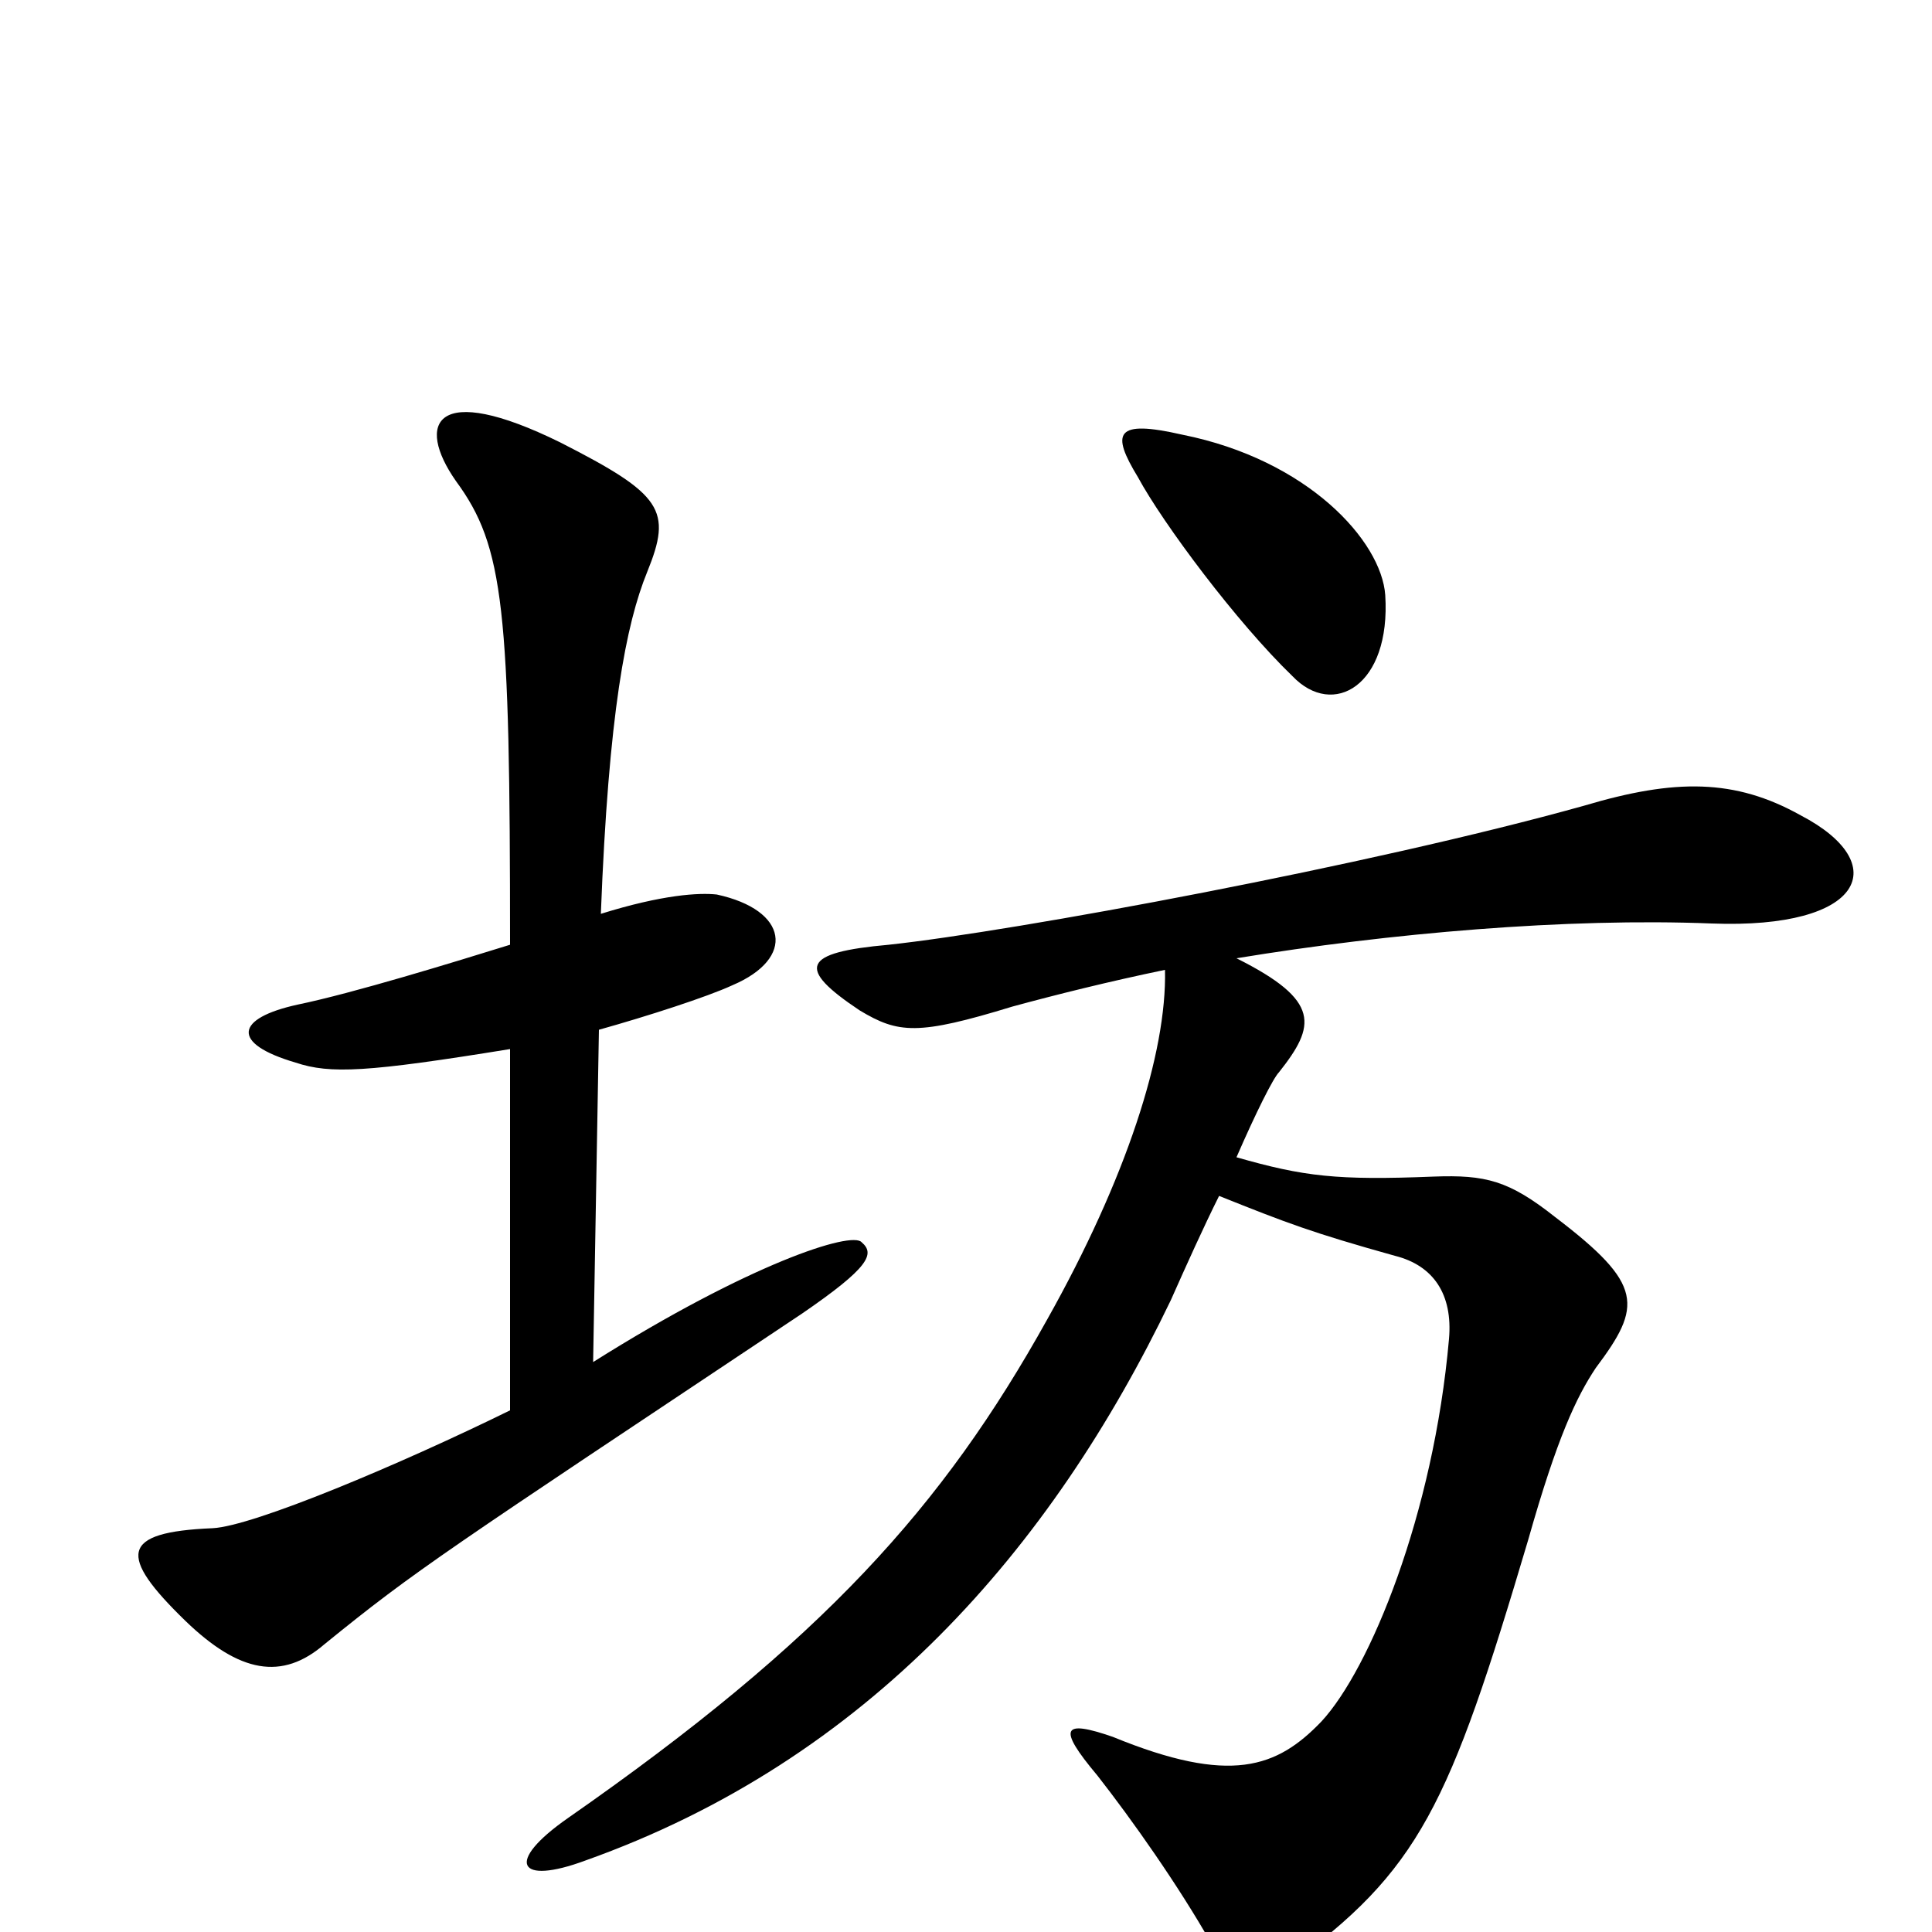 <svg xmlns="http://www.w3.org/2000/svg" viewBox="0 -1000 1000 1000">
	<path fill="#000000" d="M717 -692C715 -720 677 -762 612 -775C577 -783 575 -776 589 -753C602 -729 640 -678 669 -650C690 -628 720 -645 717 -692ZM446 -357C441 -363 388 -346 307 -295L310 -467C335 -474 366 -484 379 -490C412 -504 408 -529 371 -537C362 -538 343 -537 311 -527C315 -631 324 -677 335 -704C348 -736 343 -744 290 -771C225 -803 215 -781 236 -751C261 -717 264 -685 264 -511C235 -502 183 -486 154 -480C122 -473 119 -460 153 -450C171 -444 190 -445 264 -457V-270C207 -242 131 -210 110 -209C62 -207 61 -195 96 -161C124 -134 146 -130 168 -149C216 -188 229 -196 415 -320C450 -344 453 -351 446 -357ZM932 -578C898 -597 867 -597 820 -583C709 -552 525 -518 460 -511C415 -507 412 -499 445 -477C465 -465 475 -464 524 -479C546 -485 574 -492 603 -498C604 -455 583 -390 542 -317C488 -220 426 -151 294 -59C261 -36 268 -24 303 -37C449 -89 544 -198 606 -327C614 -345 623 -365 631 -381C666 -367 679 -362 722 -350C742 -345 752 -330 750 -307C742 -216 709 -136 684 -109C661 -85 637 -76 576 -101C550 -110 547 -106 568 -81C586 -58 610 -24 627 6C640 29 646 31 666 18C735 -32 750 -65 791 -203C806 -256 816 -277 826 -292C850 -324 851 -335 805 -370C781 -389 769 -392 742 -391C692 -389 675 -391 640 -401C650 -424 659 -442 662 -445C681 -469 684 -482 640 -504C719 -517 811 -525 886 -522C965 -519 980 -553 932 -578Z"/>
</svg>